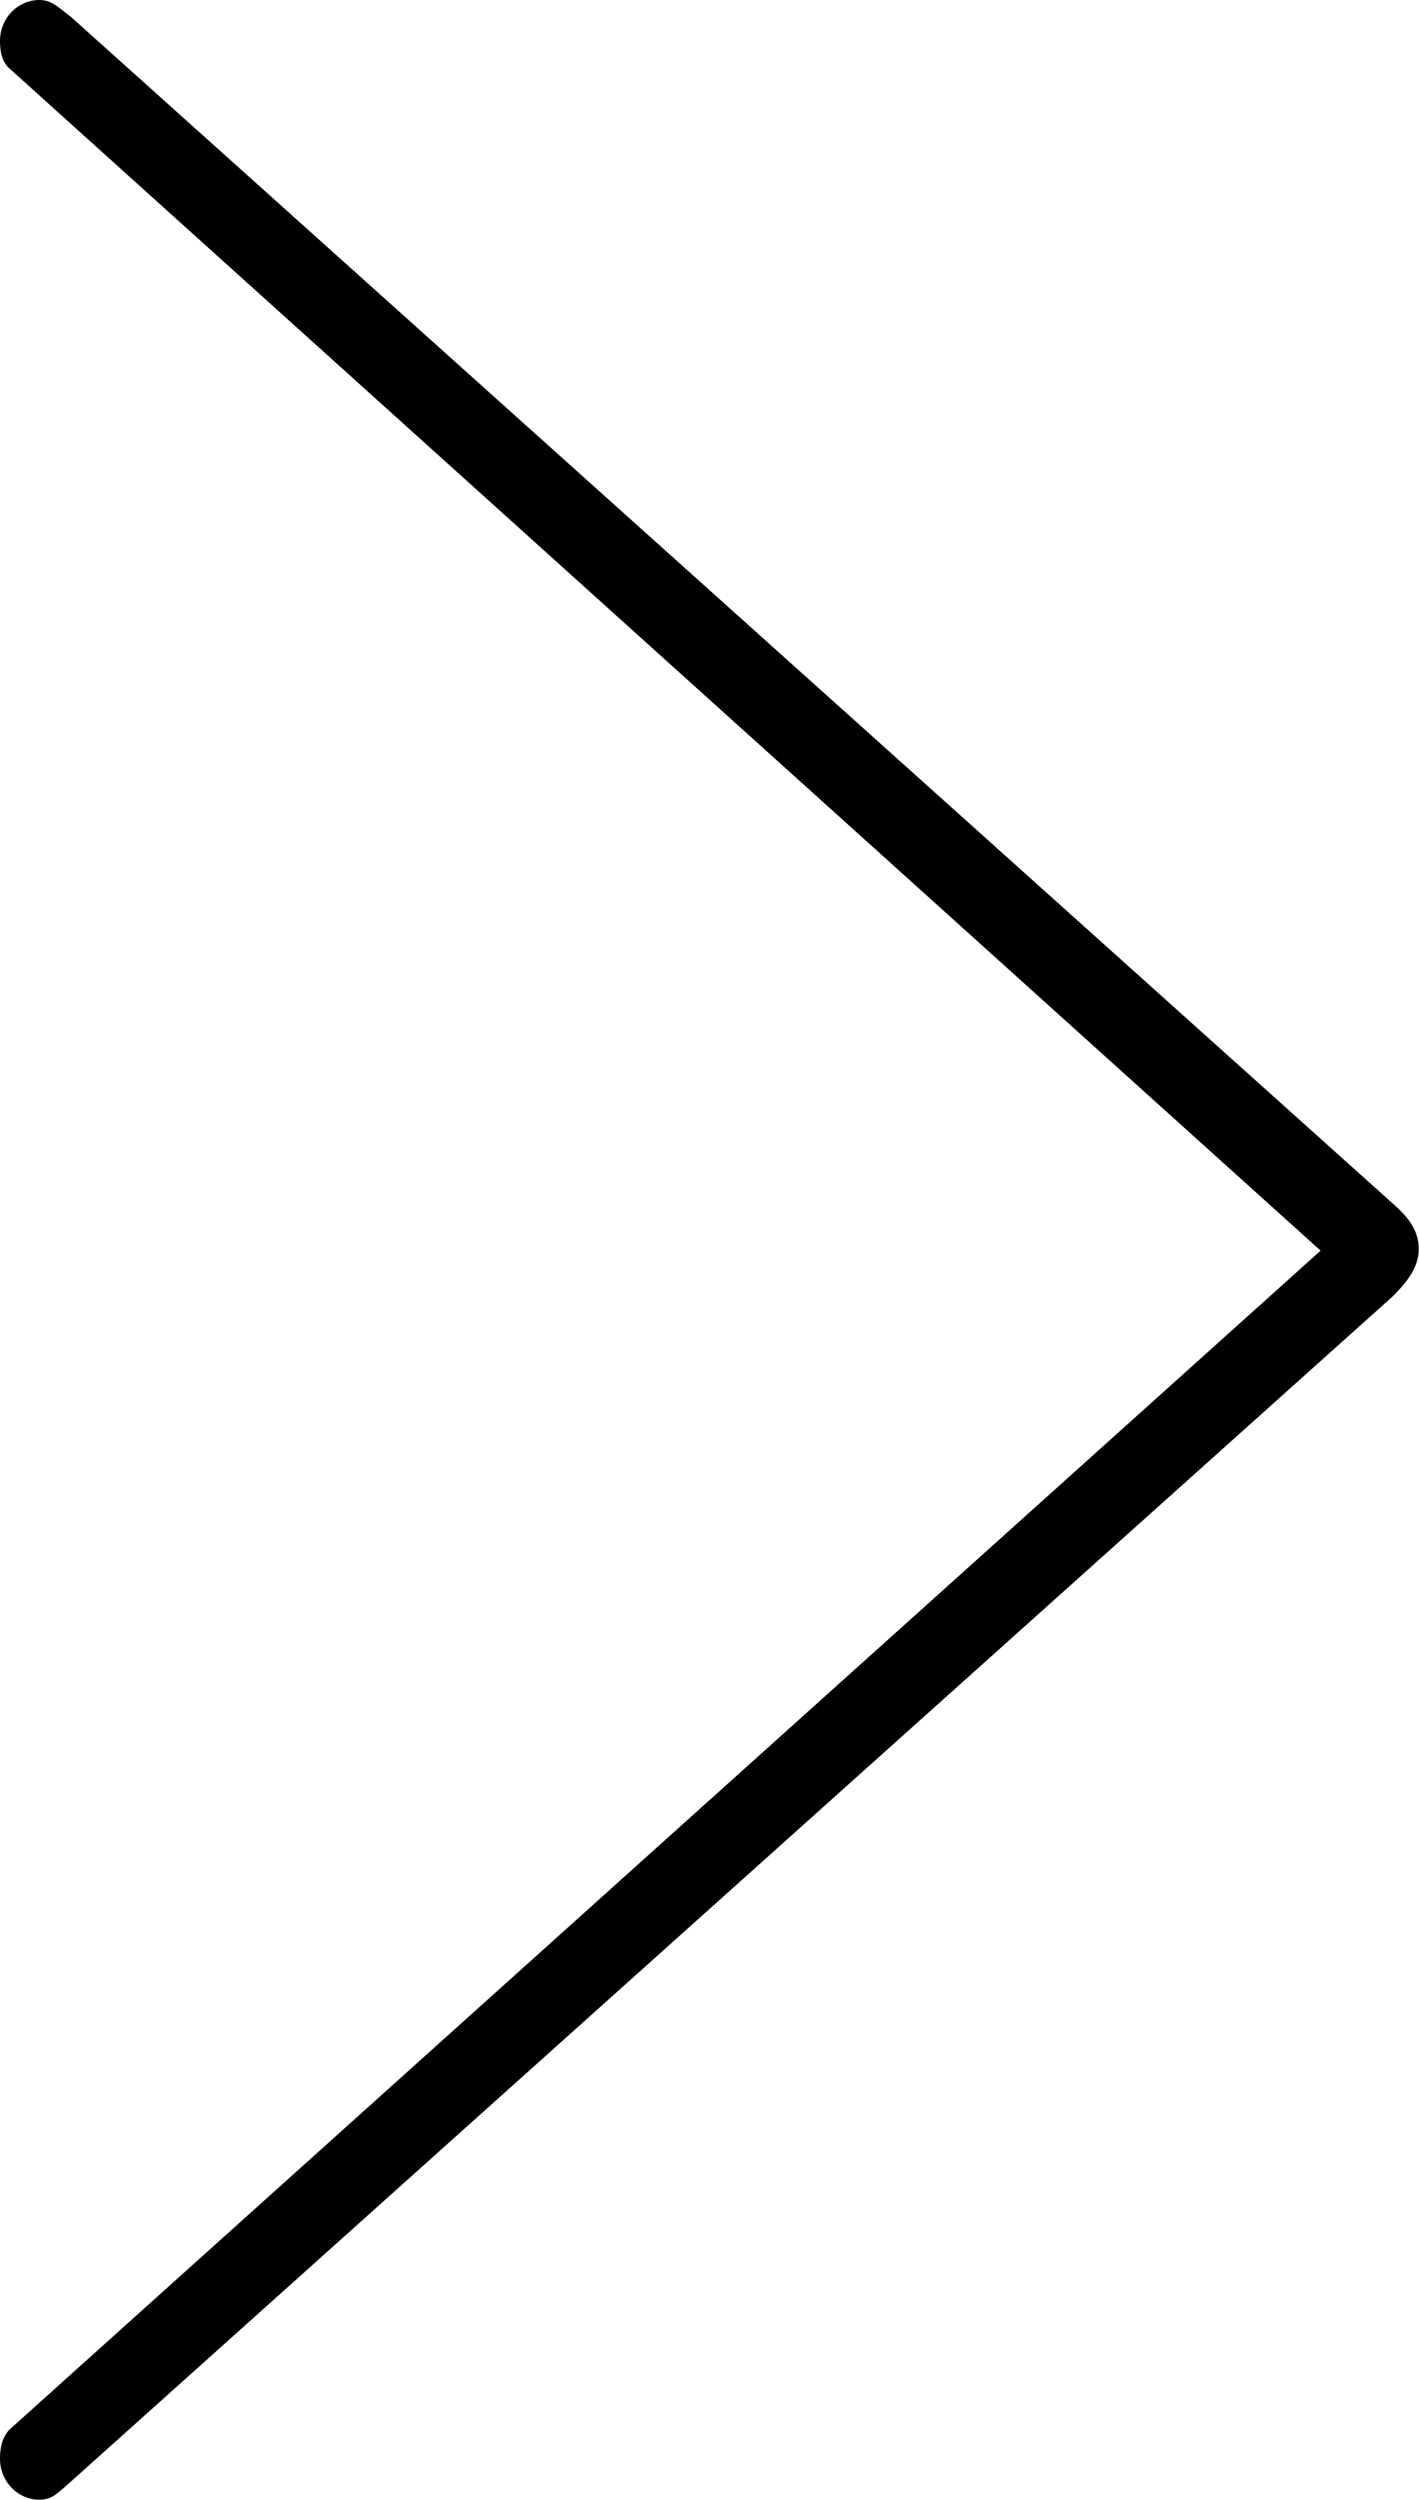 <svg xmlns="http://www.w3.org/2000/svg" viewBox="1 1.003 18.63 32.81">
  <path
    d="M1.516 33.81C1.688 33.81 1.752 33.724 1.881 33.617L19.283 18.019C19.477 17.826 19.627 17.632 19.627 17.396 19.627 17.16 19.498 16.988 19.305 16.816L1.924 1.218C1.774 1.111 1.688 1.003 1.516 1.003 1.236 1.003 1 1.24 1 1.54 1 1.669 1.022 1.82 1.129 1.906L18.338 17.417 1.129 32.886C1.022 32.993 1 33.144 1 33.273 1 33.574 1.236 33.81 1.516 33.81Z" />
</svg>